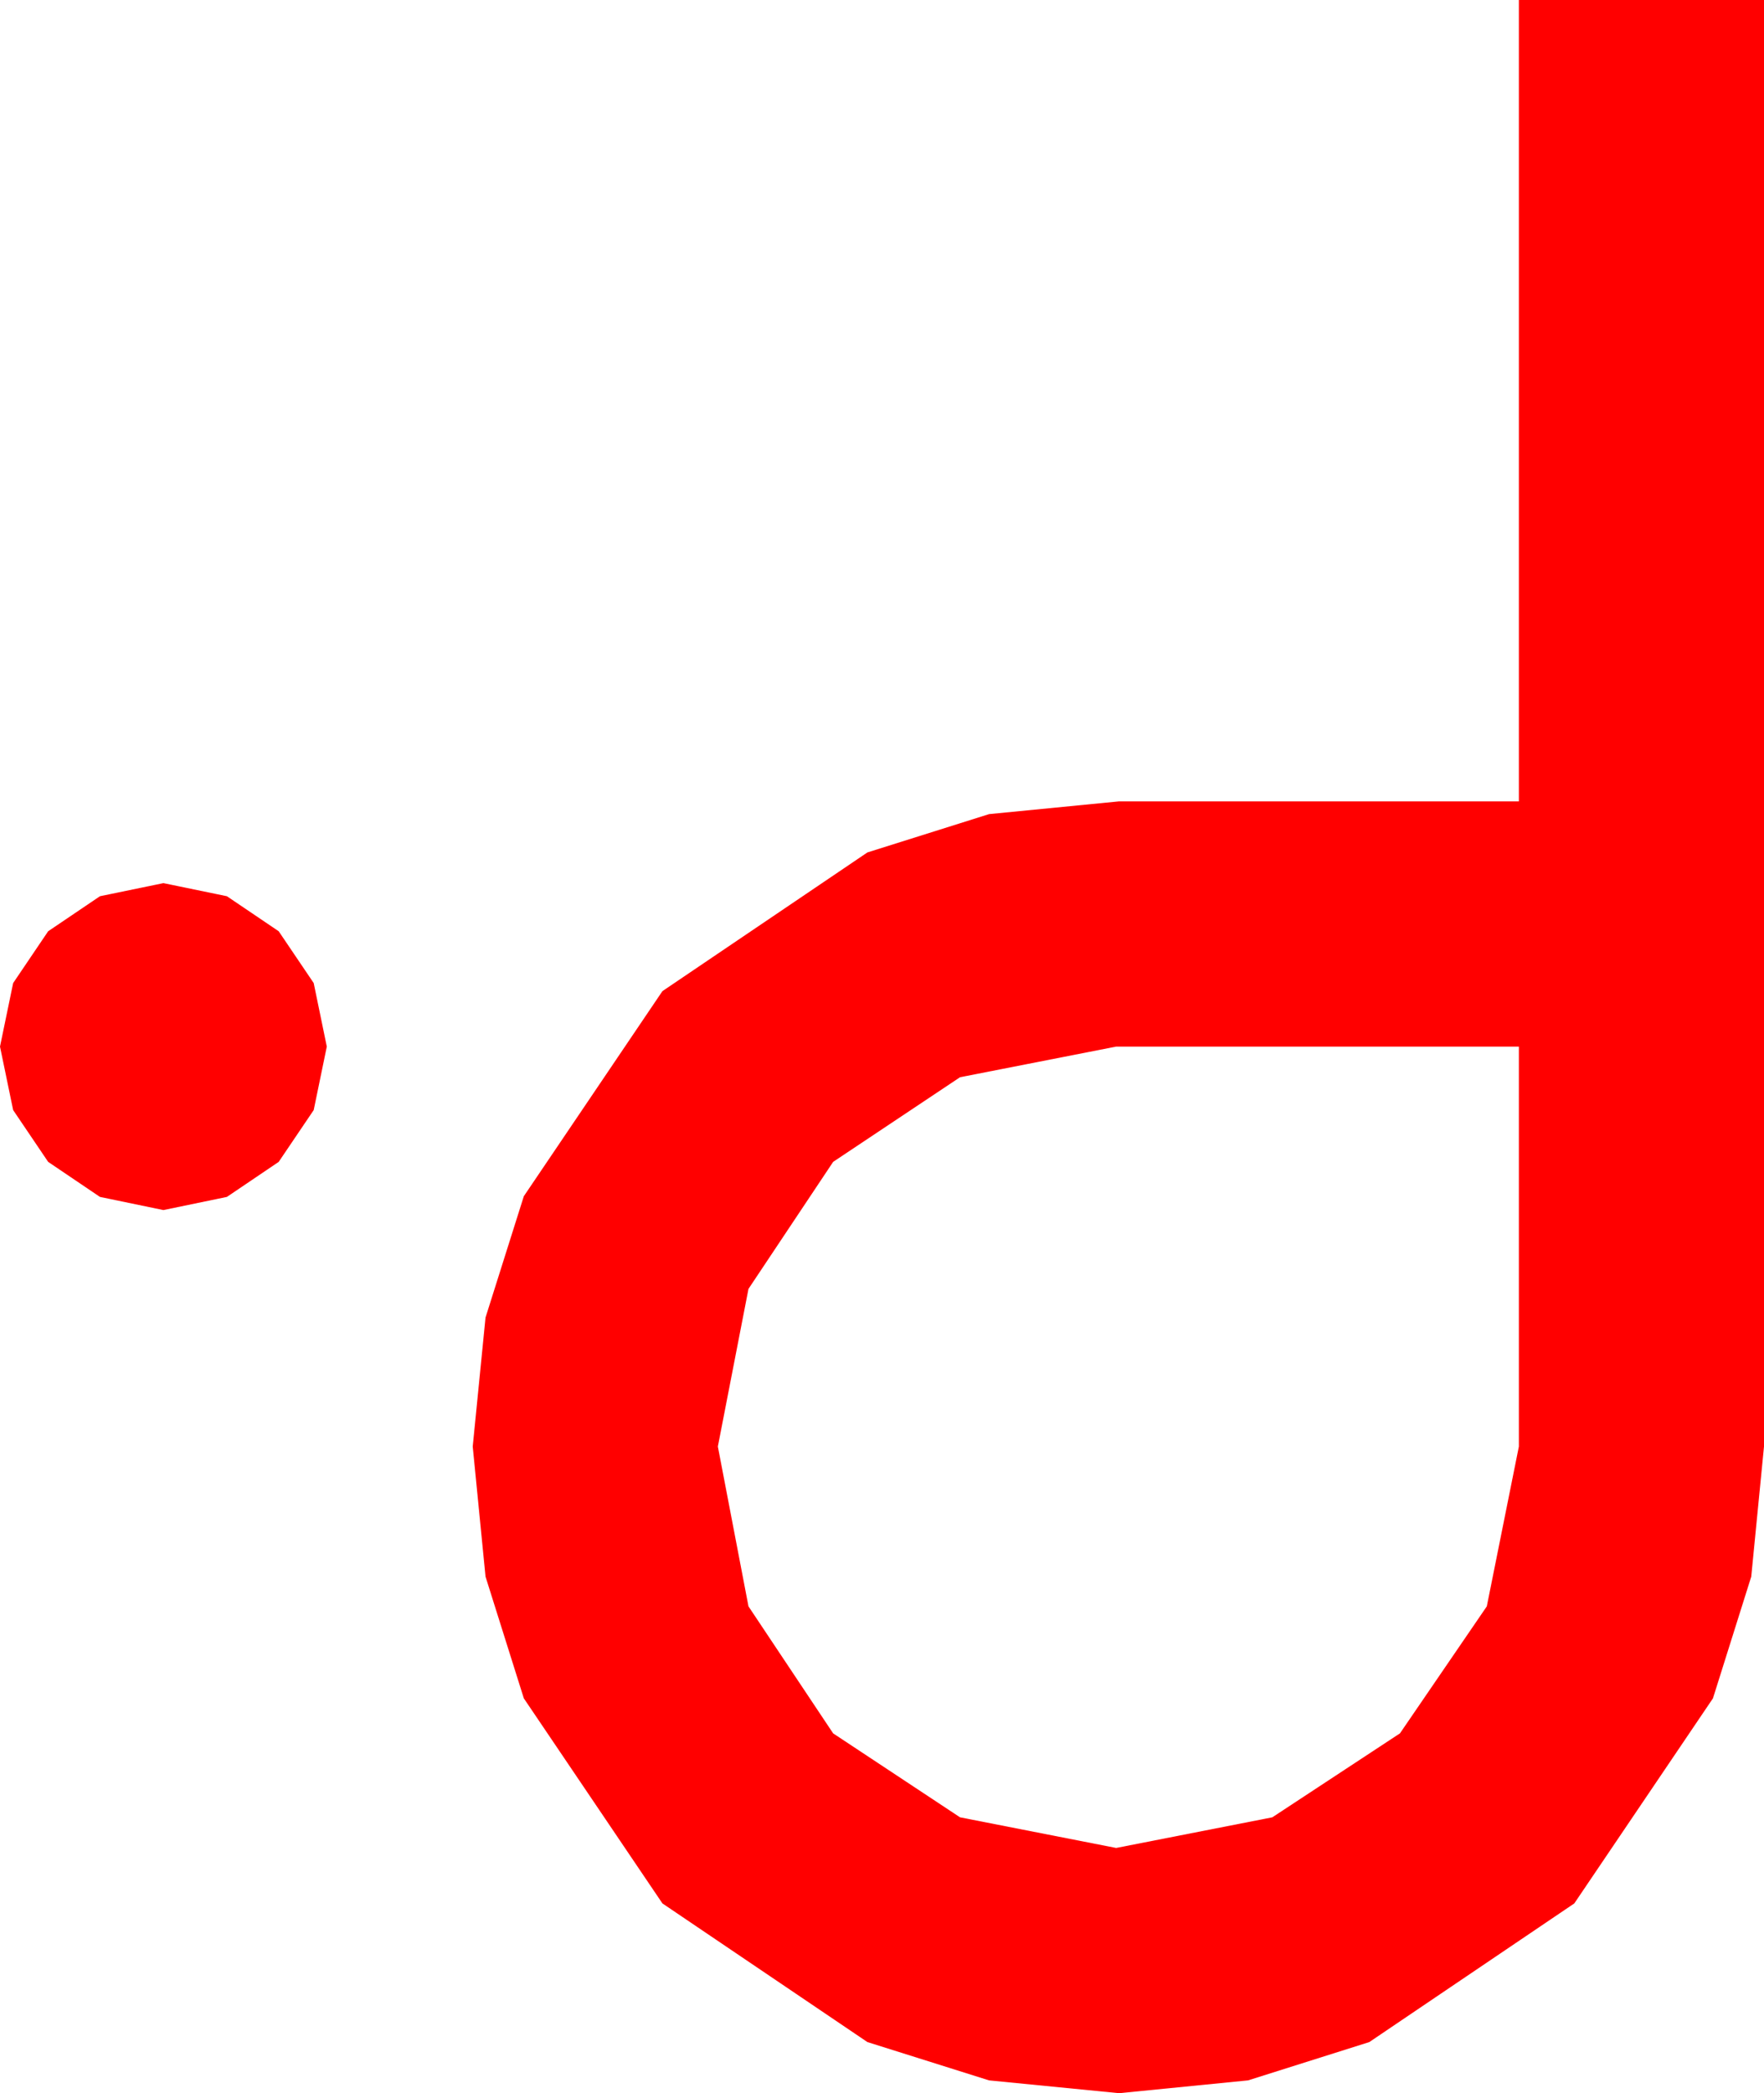 <?xml version="1.0" encoding="utf-8"?>
<!DOCTYPE svg PUBLIC "-//W3C//DTD SVG 1.1//EN" "http://www.w3.org/Graphics/SVG/1.1/DTD/svg11.dtd">
<svg width="35.42" height="42.012" xmlns="http://www.w3.org/2000/svg" xmlns:xlink="http://www.w3.org/1999/xlink" xmlns:xml="http://www.w3.org/XML/1998/namespace" version="1.1">
  <g>
    <g>
      <path style="fill:#FF0000;fill-opacity:1" d="M22.412,21.006L19.277,21.621 16.729,23.32 15.029,25.869 14.414,29.033 15.029,32.241 16.729,34.79 19.277,36.475 22.412,37.09 25.547,36.475 28.11,34.79 29.854,32.241 30.498,29.033 30.498,21.006 22.412,21.006z M3.281,17.725L4.556,17.988 5.596,18.691 6.299,19.731 6.562,21.006 6.299,22.28 5.596,23.32 4.556,24.023 3.281,24.287 2.007,24.023 0.967,23.32 0.264,22.28 0,21.006 0.264,19.731 0.967,18.691 2.007,17.988 3.281,17.725z M30.498,0L35.42,0 35.42,29.033 35.164,31.644 34.395,34.087 31.611,38.203 27.495,40.986 25.06,41.755 22.471,42.012 19.86,41.755 17.417,40.986 13.301,38.203 10.518,34.087 9.749,31.644 9.492,29.033 9.749,26.444 10.518,24.009 13.301,19.893 17.417,17.109 19.86,16.34 22.471,16.084 30.498,16.084 30.498,0z" />
    </g>
  </g>
</svg>